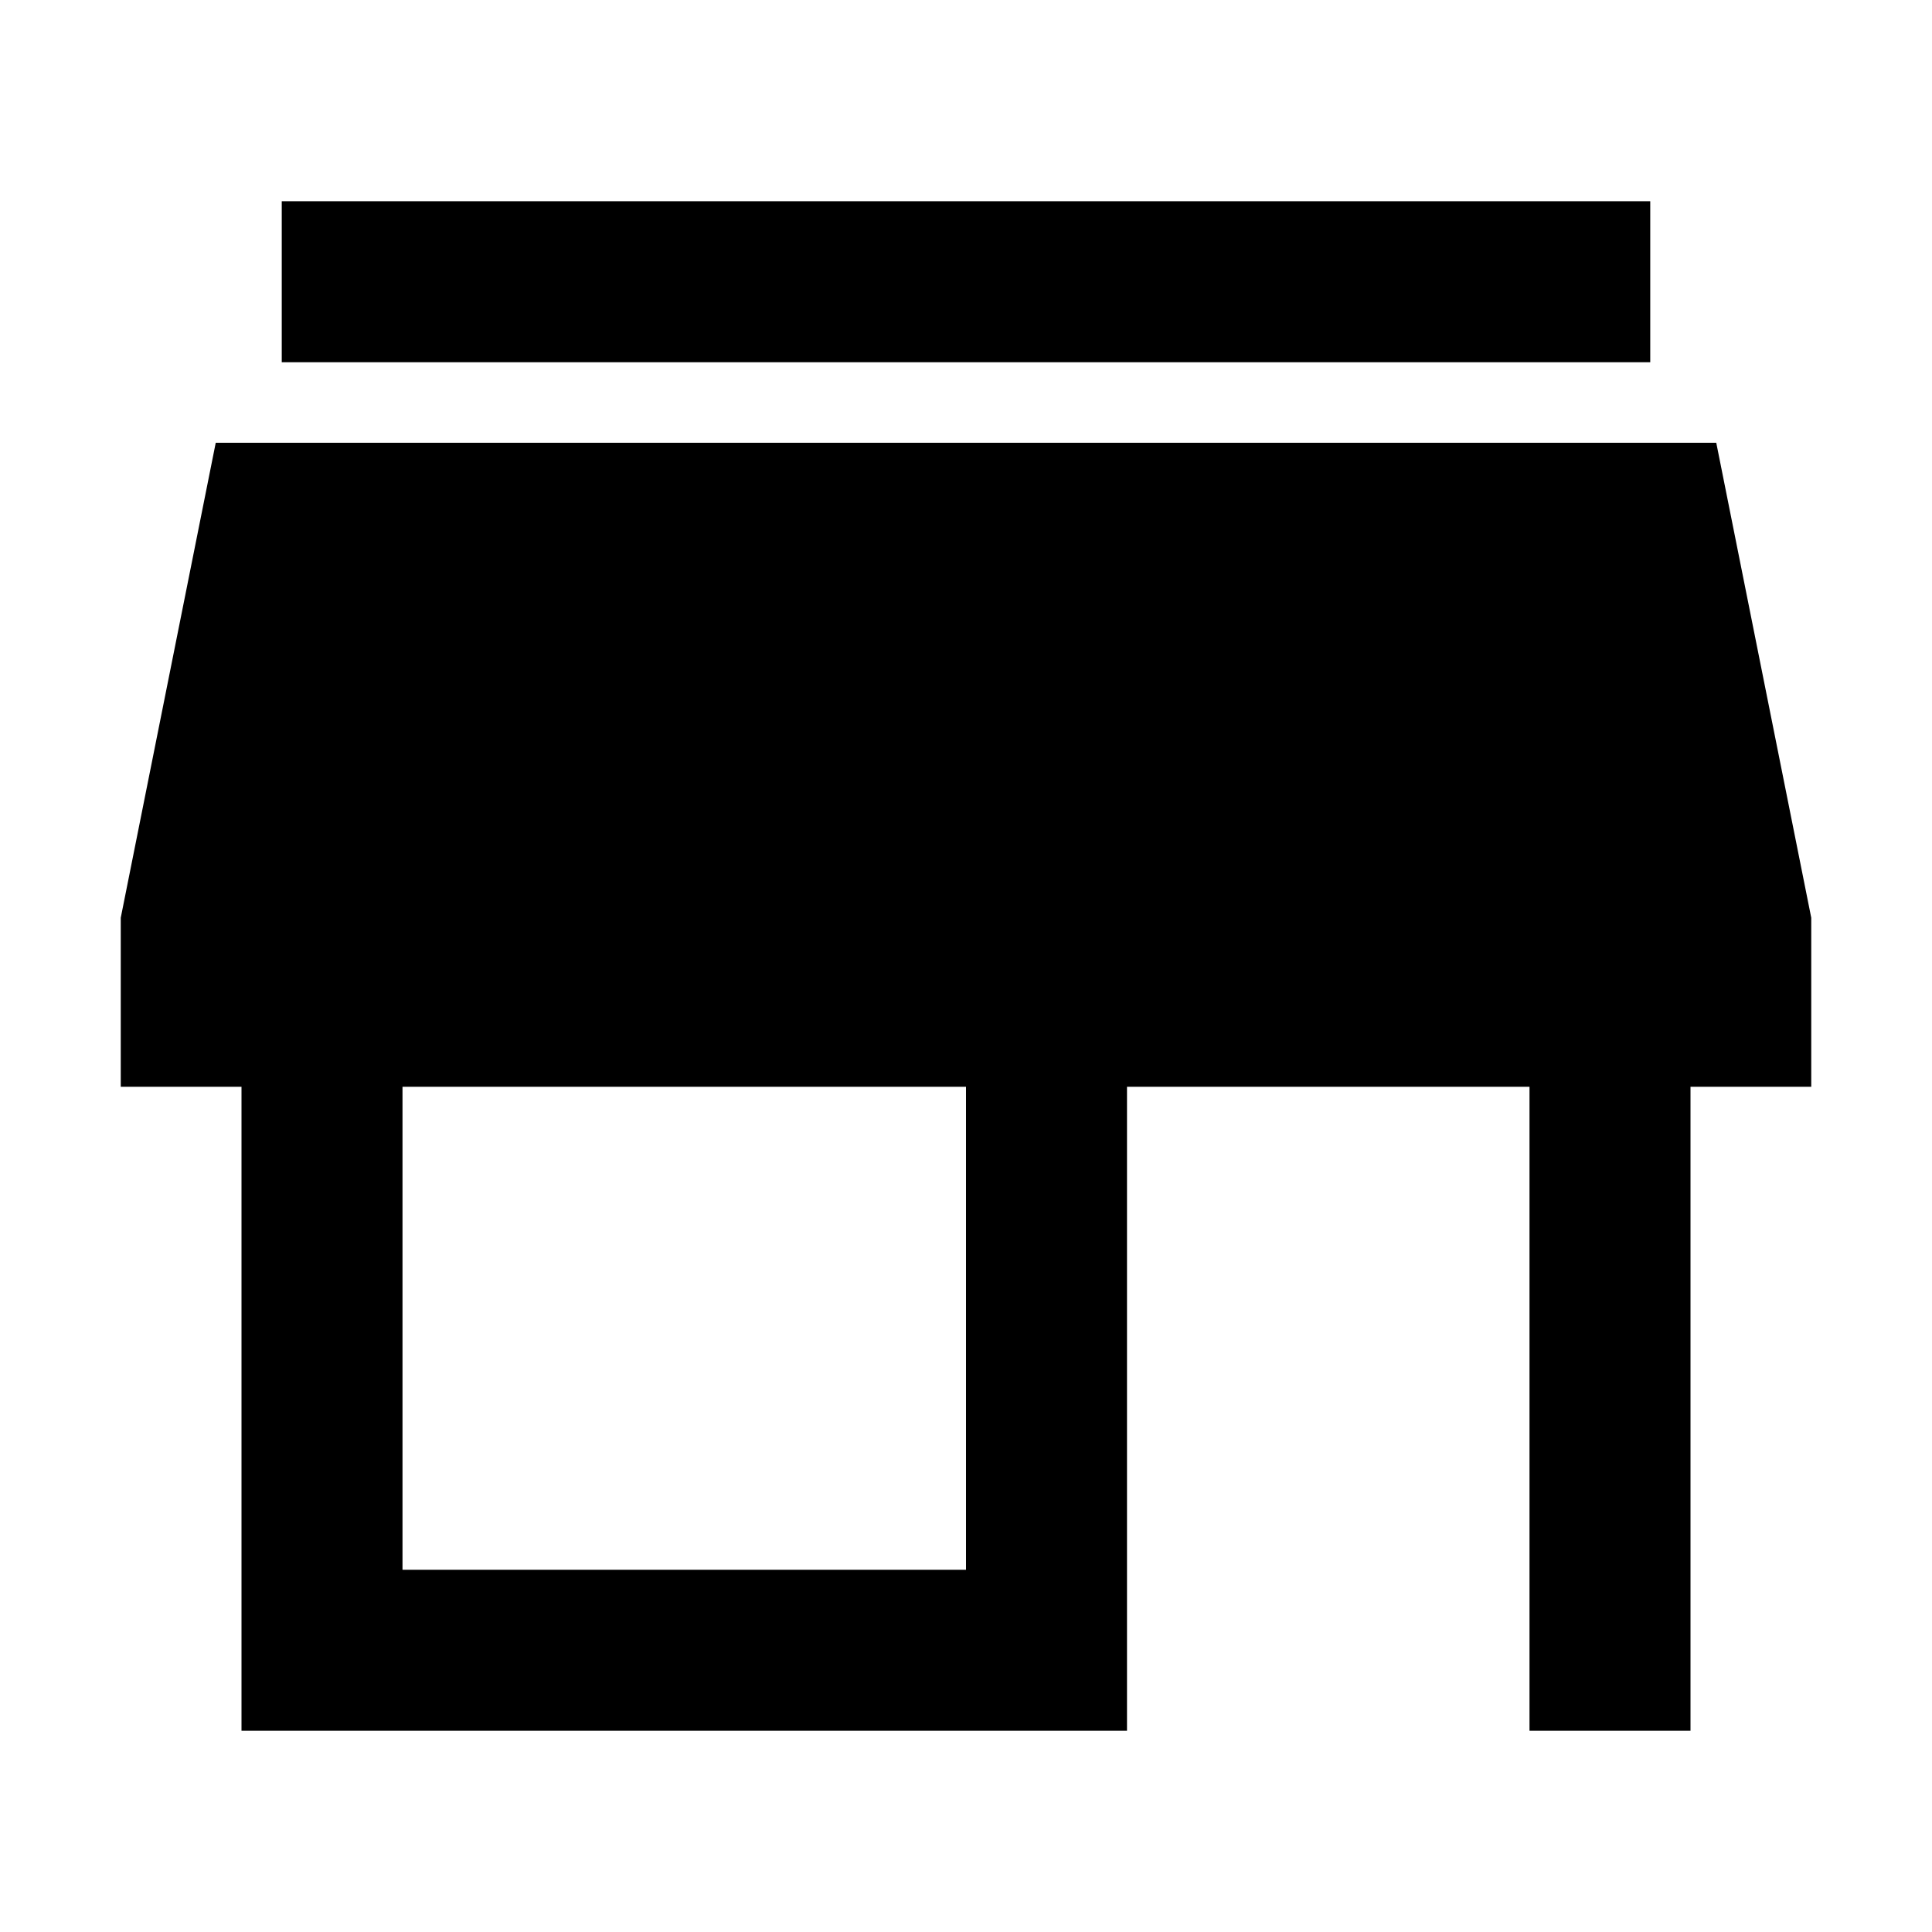 <svg width="24" height="24" viewBox="0 0 24 24" fill="none" xmlns="http://www.w3.org/2000/svg">
    <path
        d="M3.5 2.5H20.5V4.5H3.5V2.5ZM2.68 5.5H21.32L22.5 11.401V13.5H21V21.5H19V13.5H14V21.5H3V13.5H1.5V11.401L2.68 5.5ZM5 13.5V19.5H12V13.5H5Z"
        fill="black" />
</svg>